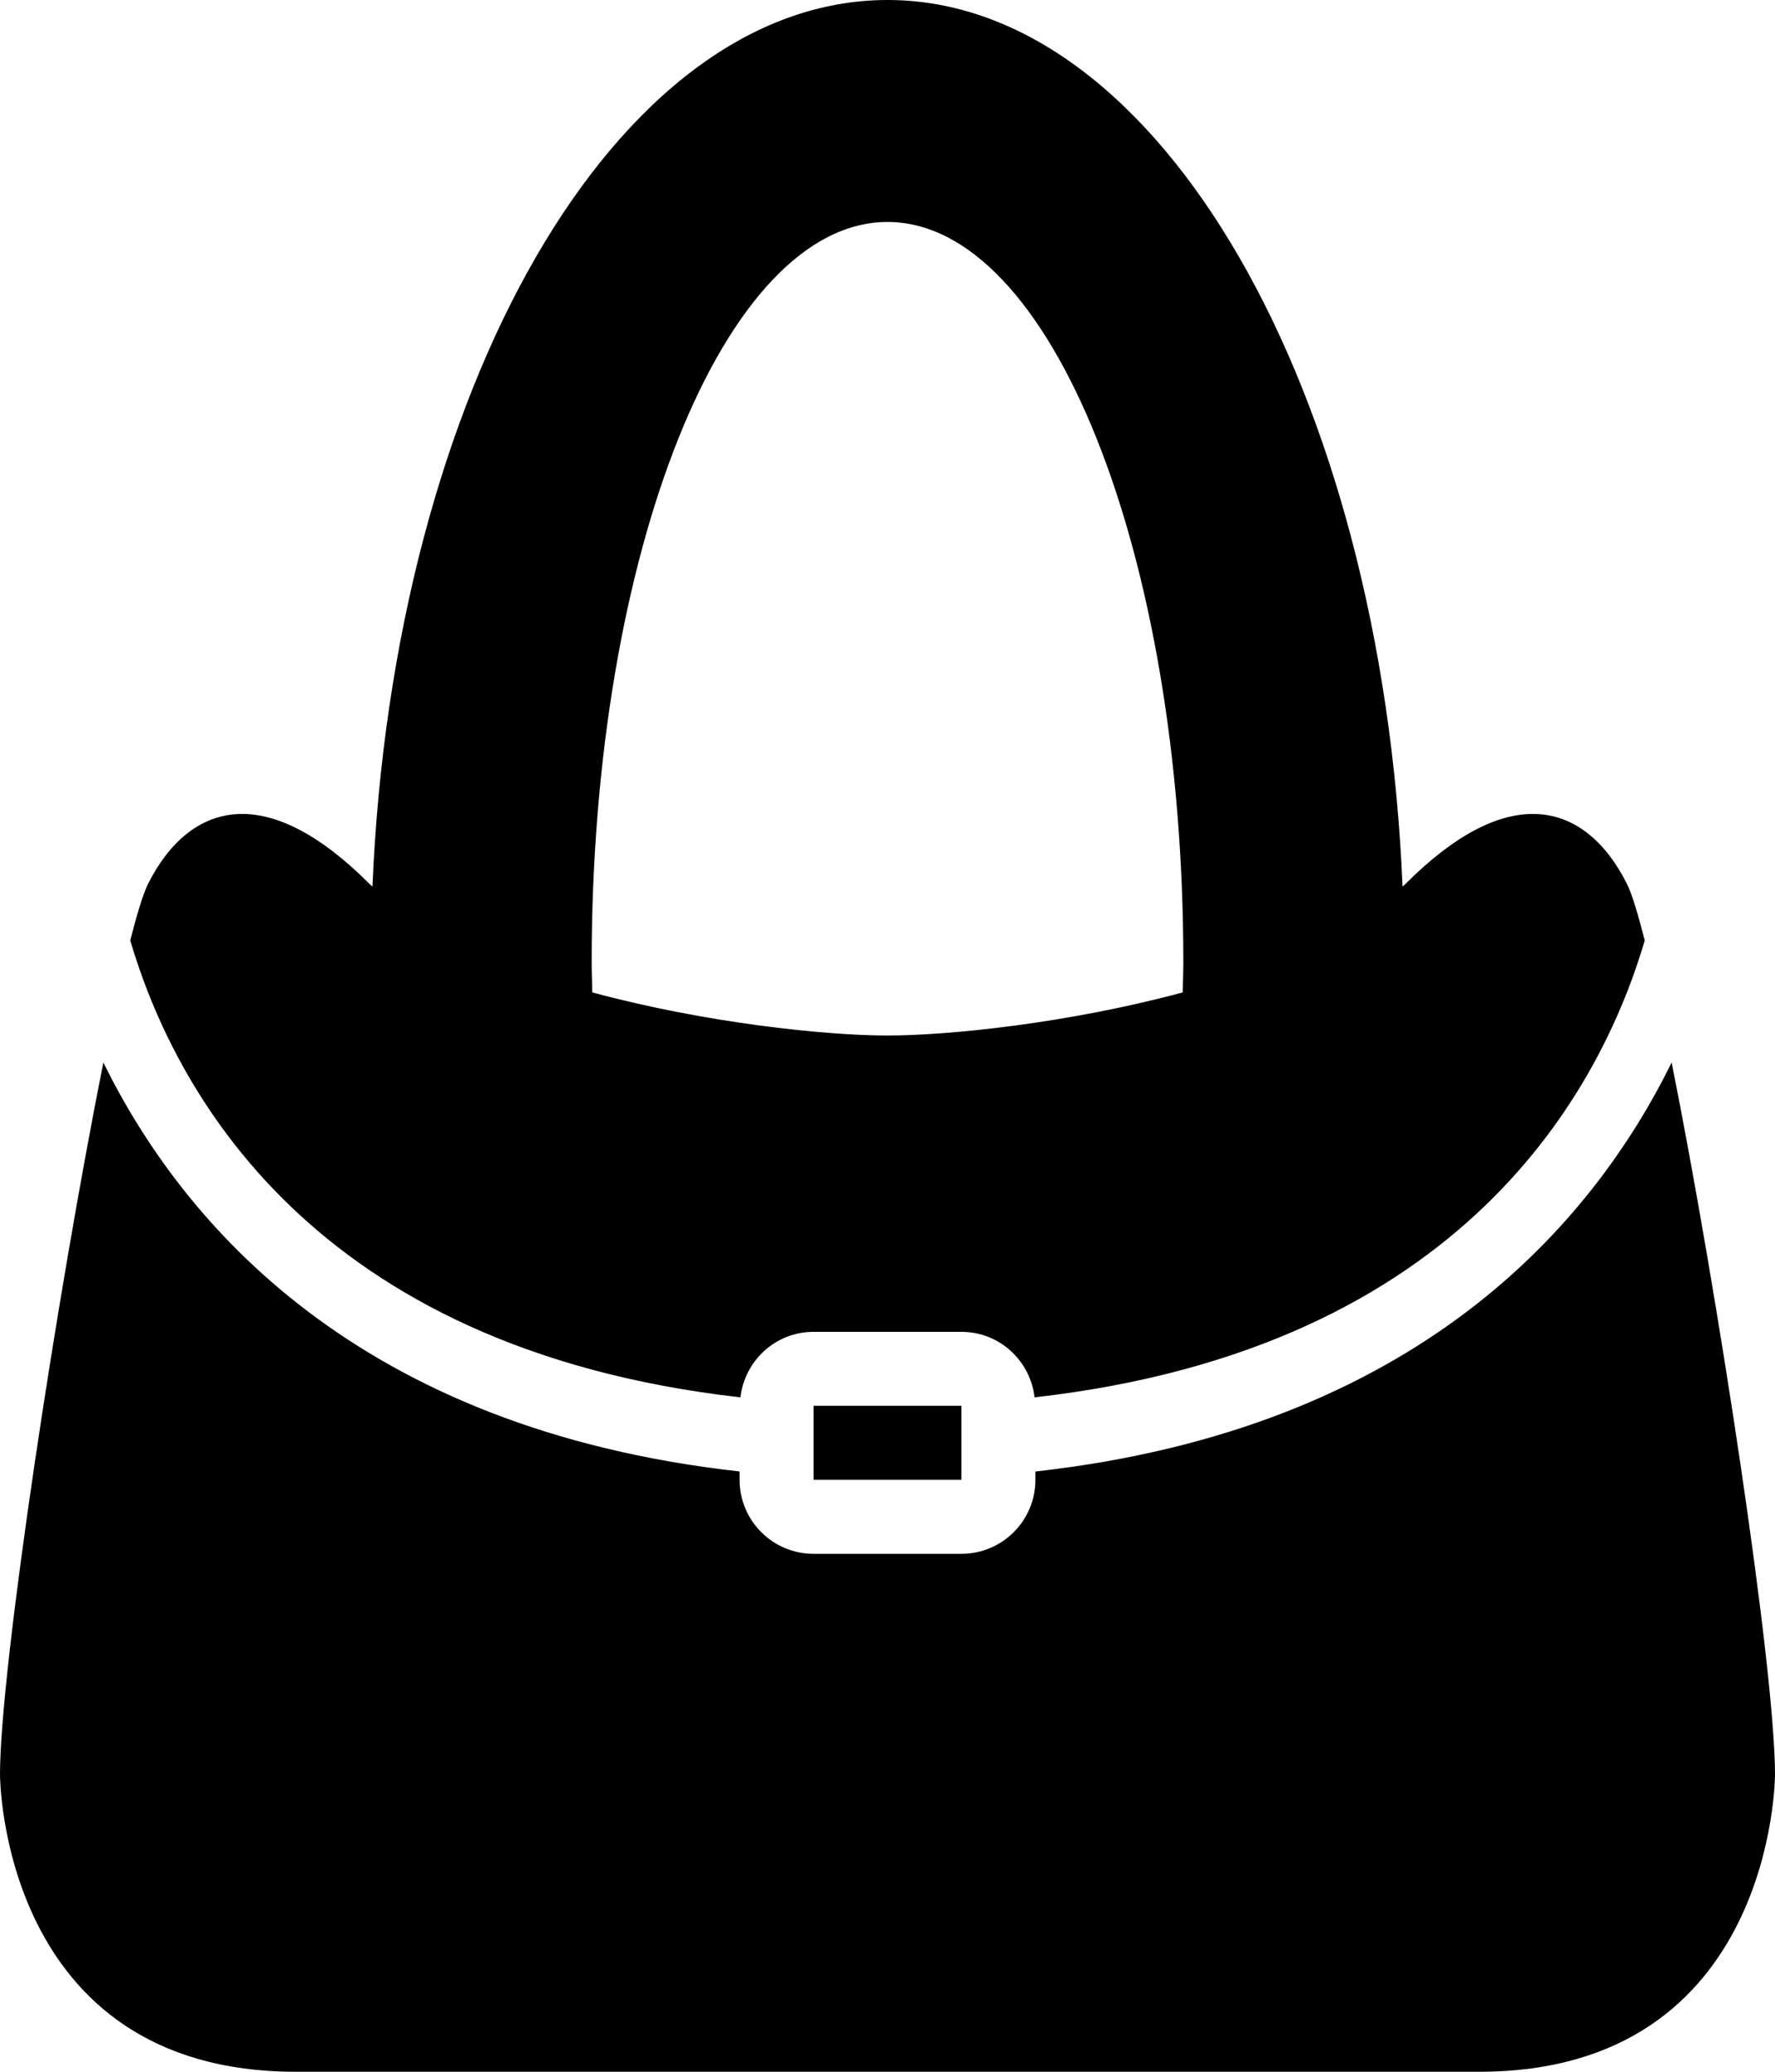 <?xml version="1.0" encoding="iso-8859-1"?>
<!-- Generator: Adobe Illustrator 16.0.4, SVG Export Plug-In . SVG Version: 6.00 Build 0)  -->
<!DOCTYPE svg PUBLIC "-//W3C//DTD SVG 1.1//EN" "http://www.w3.org/Graphics/SVG/1.1/DTD/svg11.dtd">
<svg version="1.1" id="Layer_1" xmlns="http://www.w3.org/2000/svg" xmlns:xlink="http://www.w3.org/1999/xlink" x="0px" y="0px"
	 width="48px" height="56px" viewBox="0 0 48 56" style="enable-background:new 0 0 48 56;" xml:space="preserve">
<g id="_x31_127-purse_x40_2x.png">
	<g>
		<path d="M20.023,37.771C20.139,36.775,20.975,36,22,36h4c1.025,0,1.861,0.775,1.977,1.771
			c11.666-1.323,15.329-8.383,16.501-12.349C44.292,24.691,44.129,24.16,44,23.9c-0.549-1.101-1.397-1.9-2.549-1.899
			c-0.946,0-2.098,0.541-3.451,1.899c-0.021,0.022-0.05,0.042-0.072,0.063C37.365,10.563,31.36,0,24,0S10.635,10.563,10.072,23.964
			C10.05,23.942,10.022,23.923,10,23.9c-1.354-1.359-2.505-1.899-3.451-1.899c-1.15,0-2,0.799-2.549,1.899
			c-0.129,0.26-0.292,0.791-0.478,1.521C4.694,29.388,8.357,36.447,20.023,37.771z M24,6c4.418,0,8,8.954,8,20
			c0,0.279-0.012,0.55-0.017,0.825C28.925,27.651,25.68,27.99,24,27.99c-1.679,0-4.925-0.339-7.983-1.165
			C16.012,26.55,16,26.279,16,26C16,14.954,19.582,6,24,6z M22,40h4v-2h-4V40z M45.205,28.72c-2.146,4.357-6.87,9.902-17.205,11.055
			V40c0,1.104-0.896,2-2,2h-4c-1.104,0-2-0.896-2-2v-0.226C9.665,38.622,4.941,33.077,2.795,28.72C1.552,34.938,0,45.085,0,47.972
			C0,47.972,0,56,8,56s24,0,32,0s8-8.028,8-8.028C48,45.085,46.448,34.938,45.205,28.72z"/>
	</g>
</g>
<g>
</g>
<g>
</g>
<g>
</g>
<g>
</g>
<g>
</g>
<g>
</g>
<g>
</g>
<g>
</g>
<g>
</g>
<g>
</g>
<g>
</g>
<g>
</g>
<g>
</g>
<g>
</g>
<g>
</g>
</svg>
